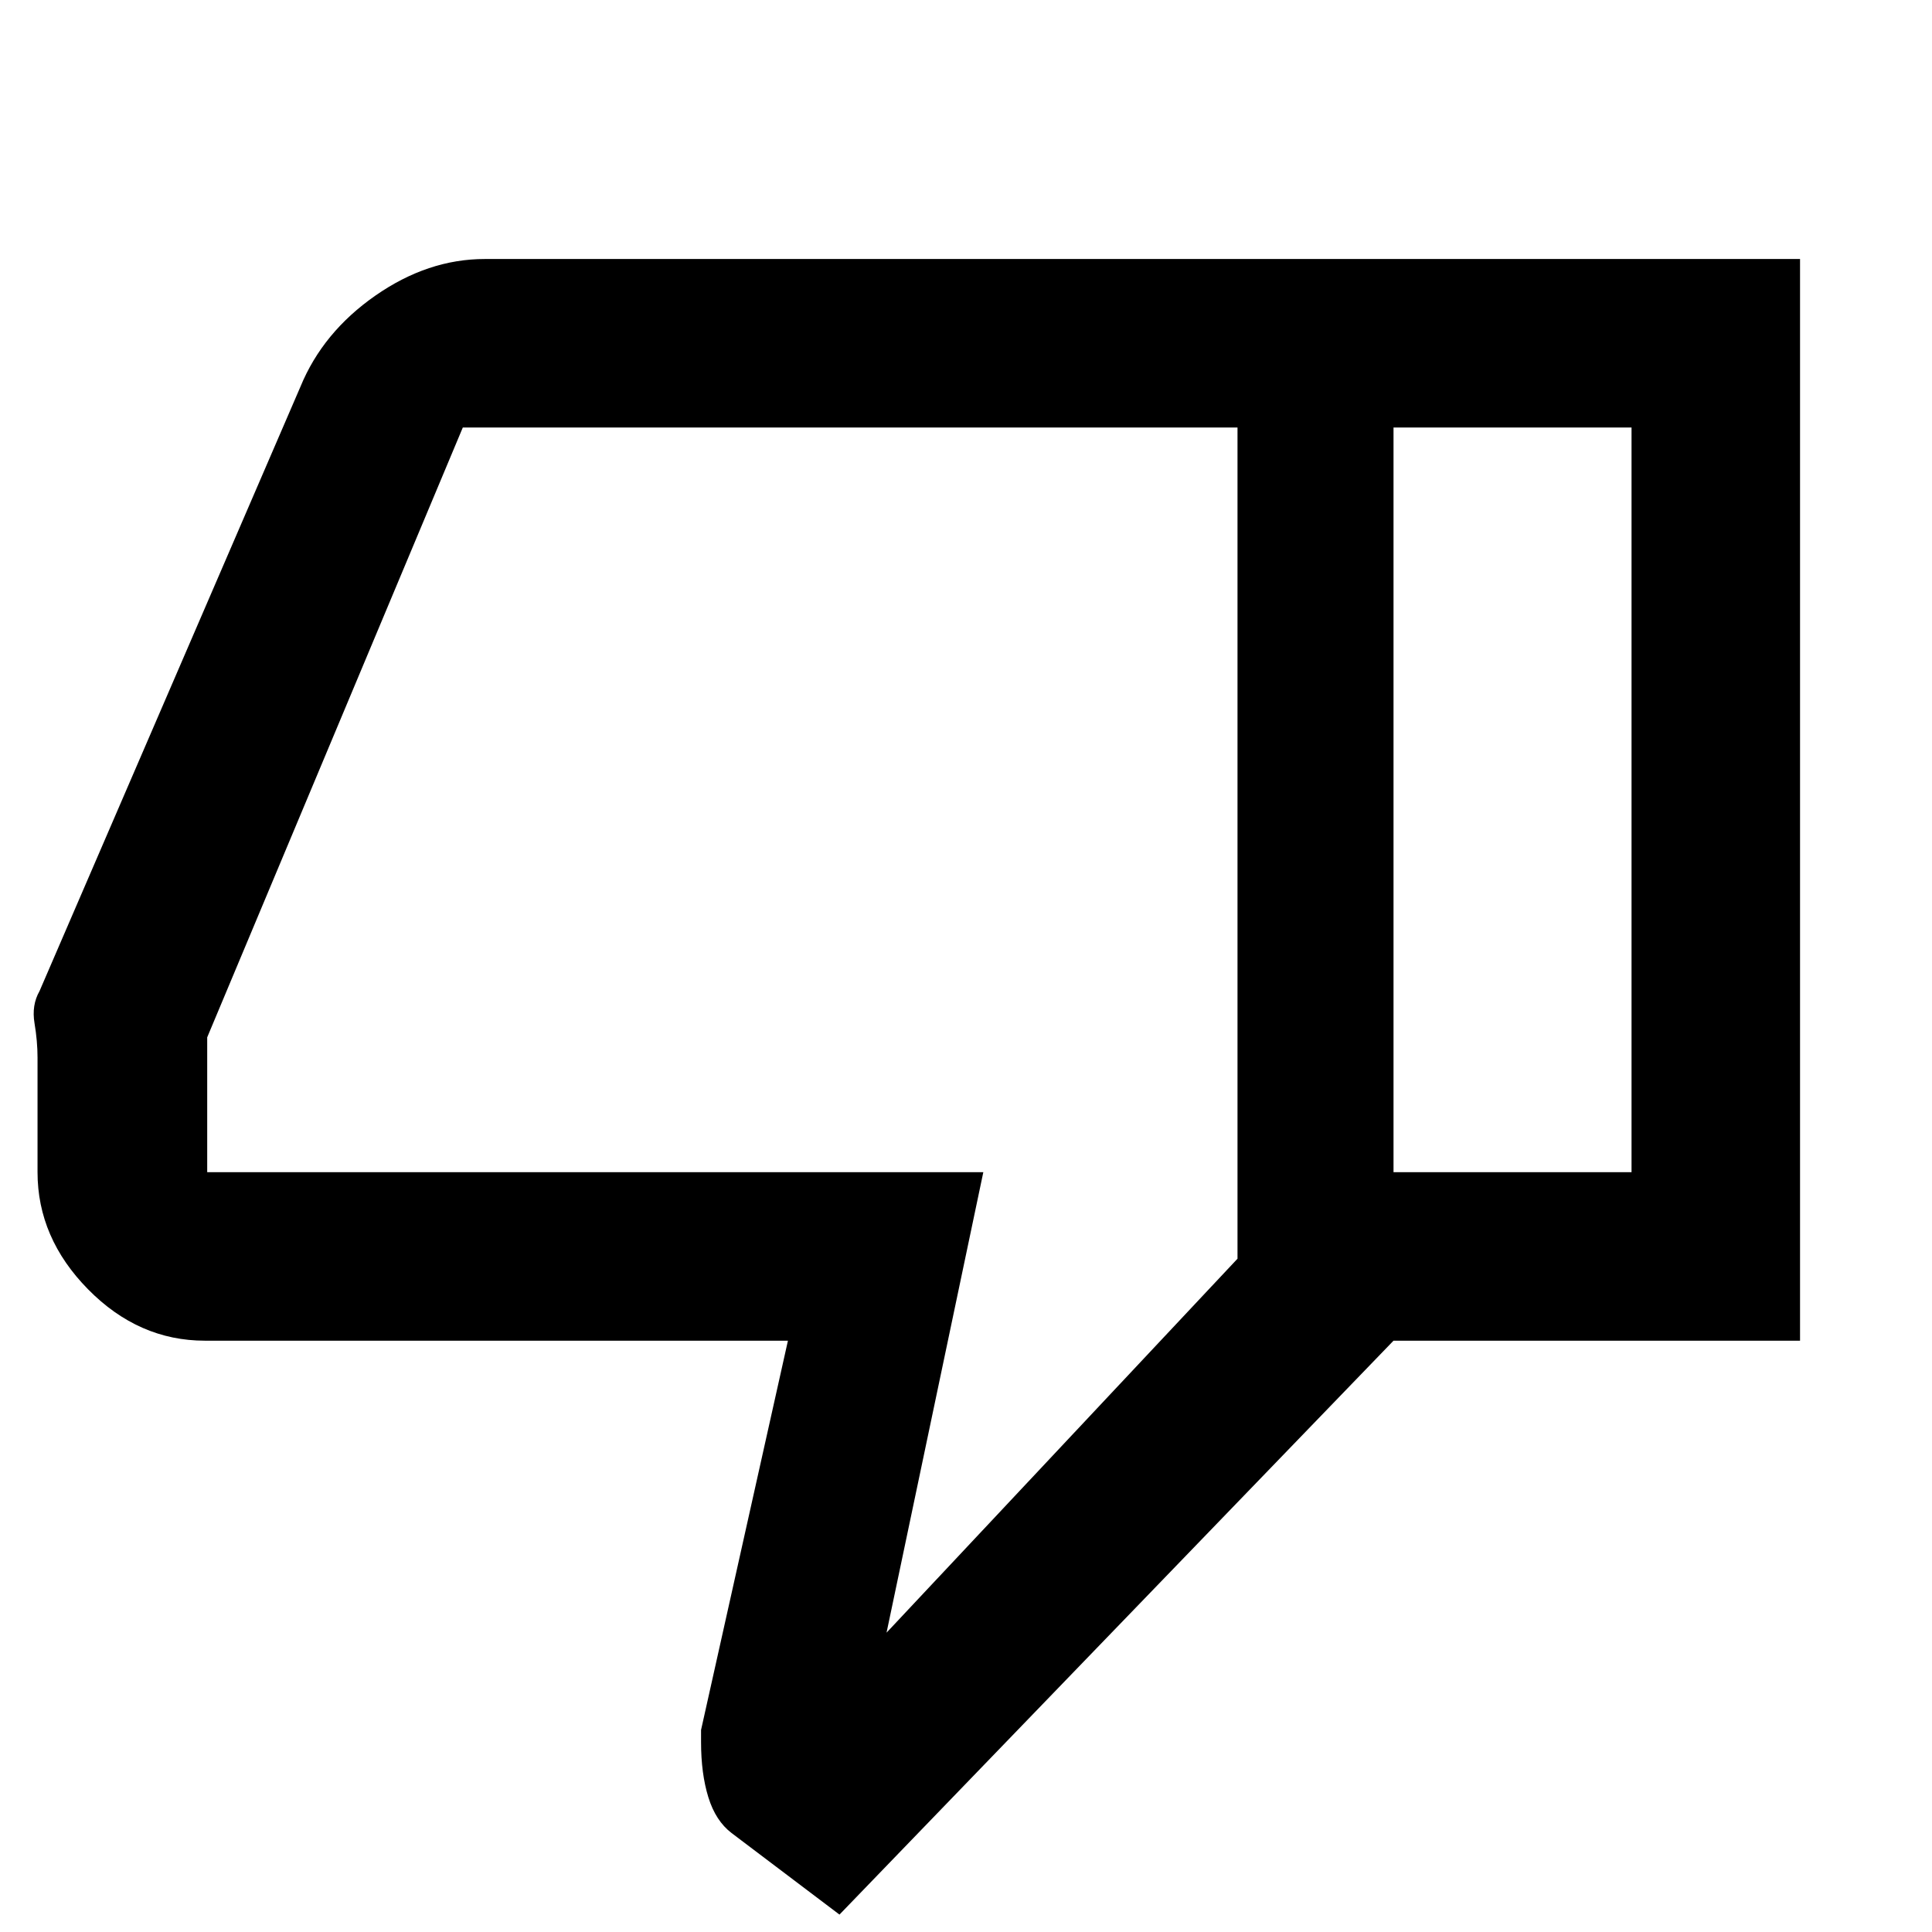 <svg xmlns="http://www.w3.org/2000/svg" height="48" viewBox="0 -960 960 960" width="48"><path d="M240.88-831.3h451.55v537.48L417.13-8.65l-53.62-40.53q-7.91-6.04-11.53-17.76-3.63-11.73-3.63-27.42v-6.03l43.17-193.43H101.83q-32.93 0-58.06-25.52-25.12-25.52-25.12-58.22v-56.91q0-8.14-1.5-17.12-1.5-8.97 2.5-15.97L149.3-767.87q11.12-27.05 37.22-45.24t54.36-18.19Zm374.03 83.74H229.96l-127 303v67h385.65l-48.09 228.82 174.39-185.82v-413Zm0 413v-413 413Zm77.52 40.74v-83.74H810.7v-370H692.43v-83.74h202v537.48h-202Z"/></svg>